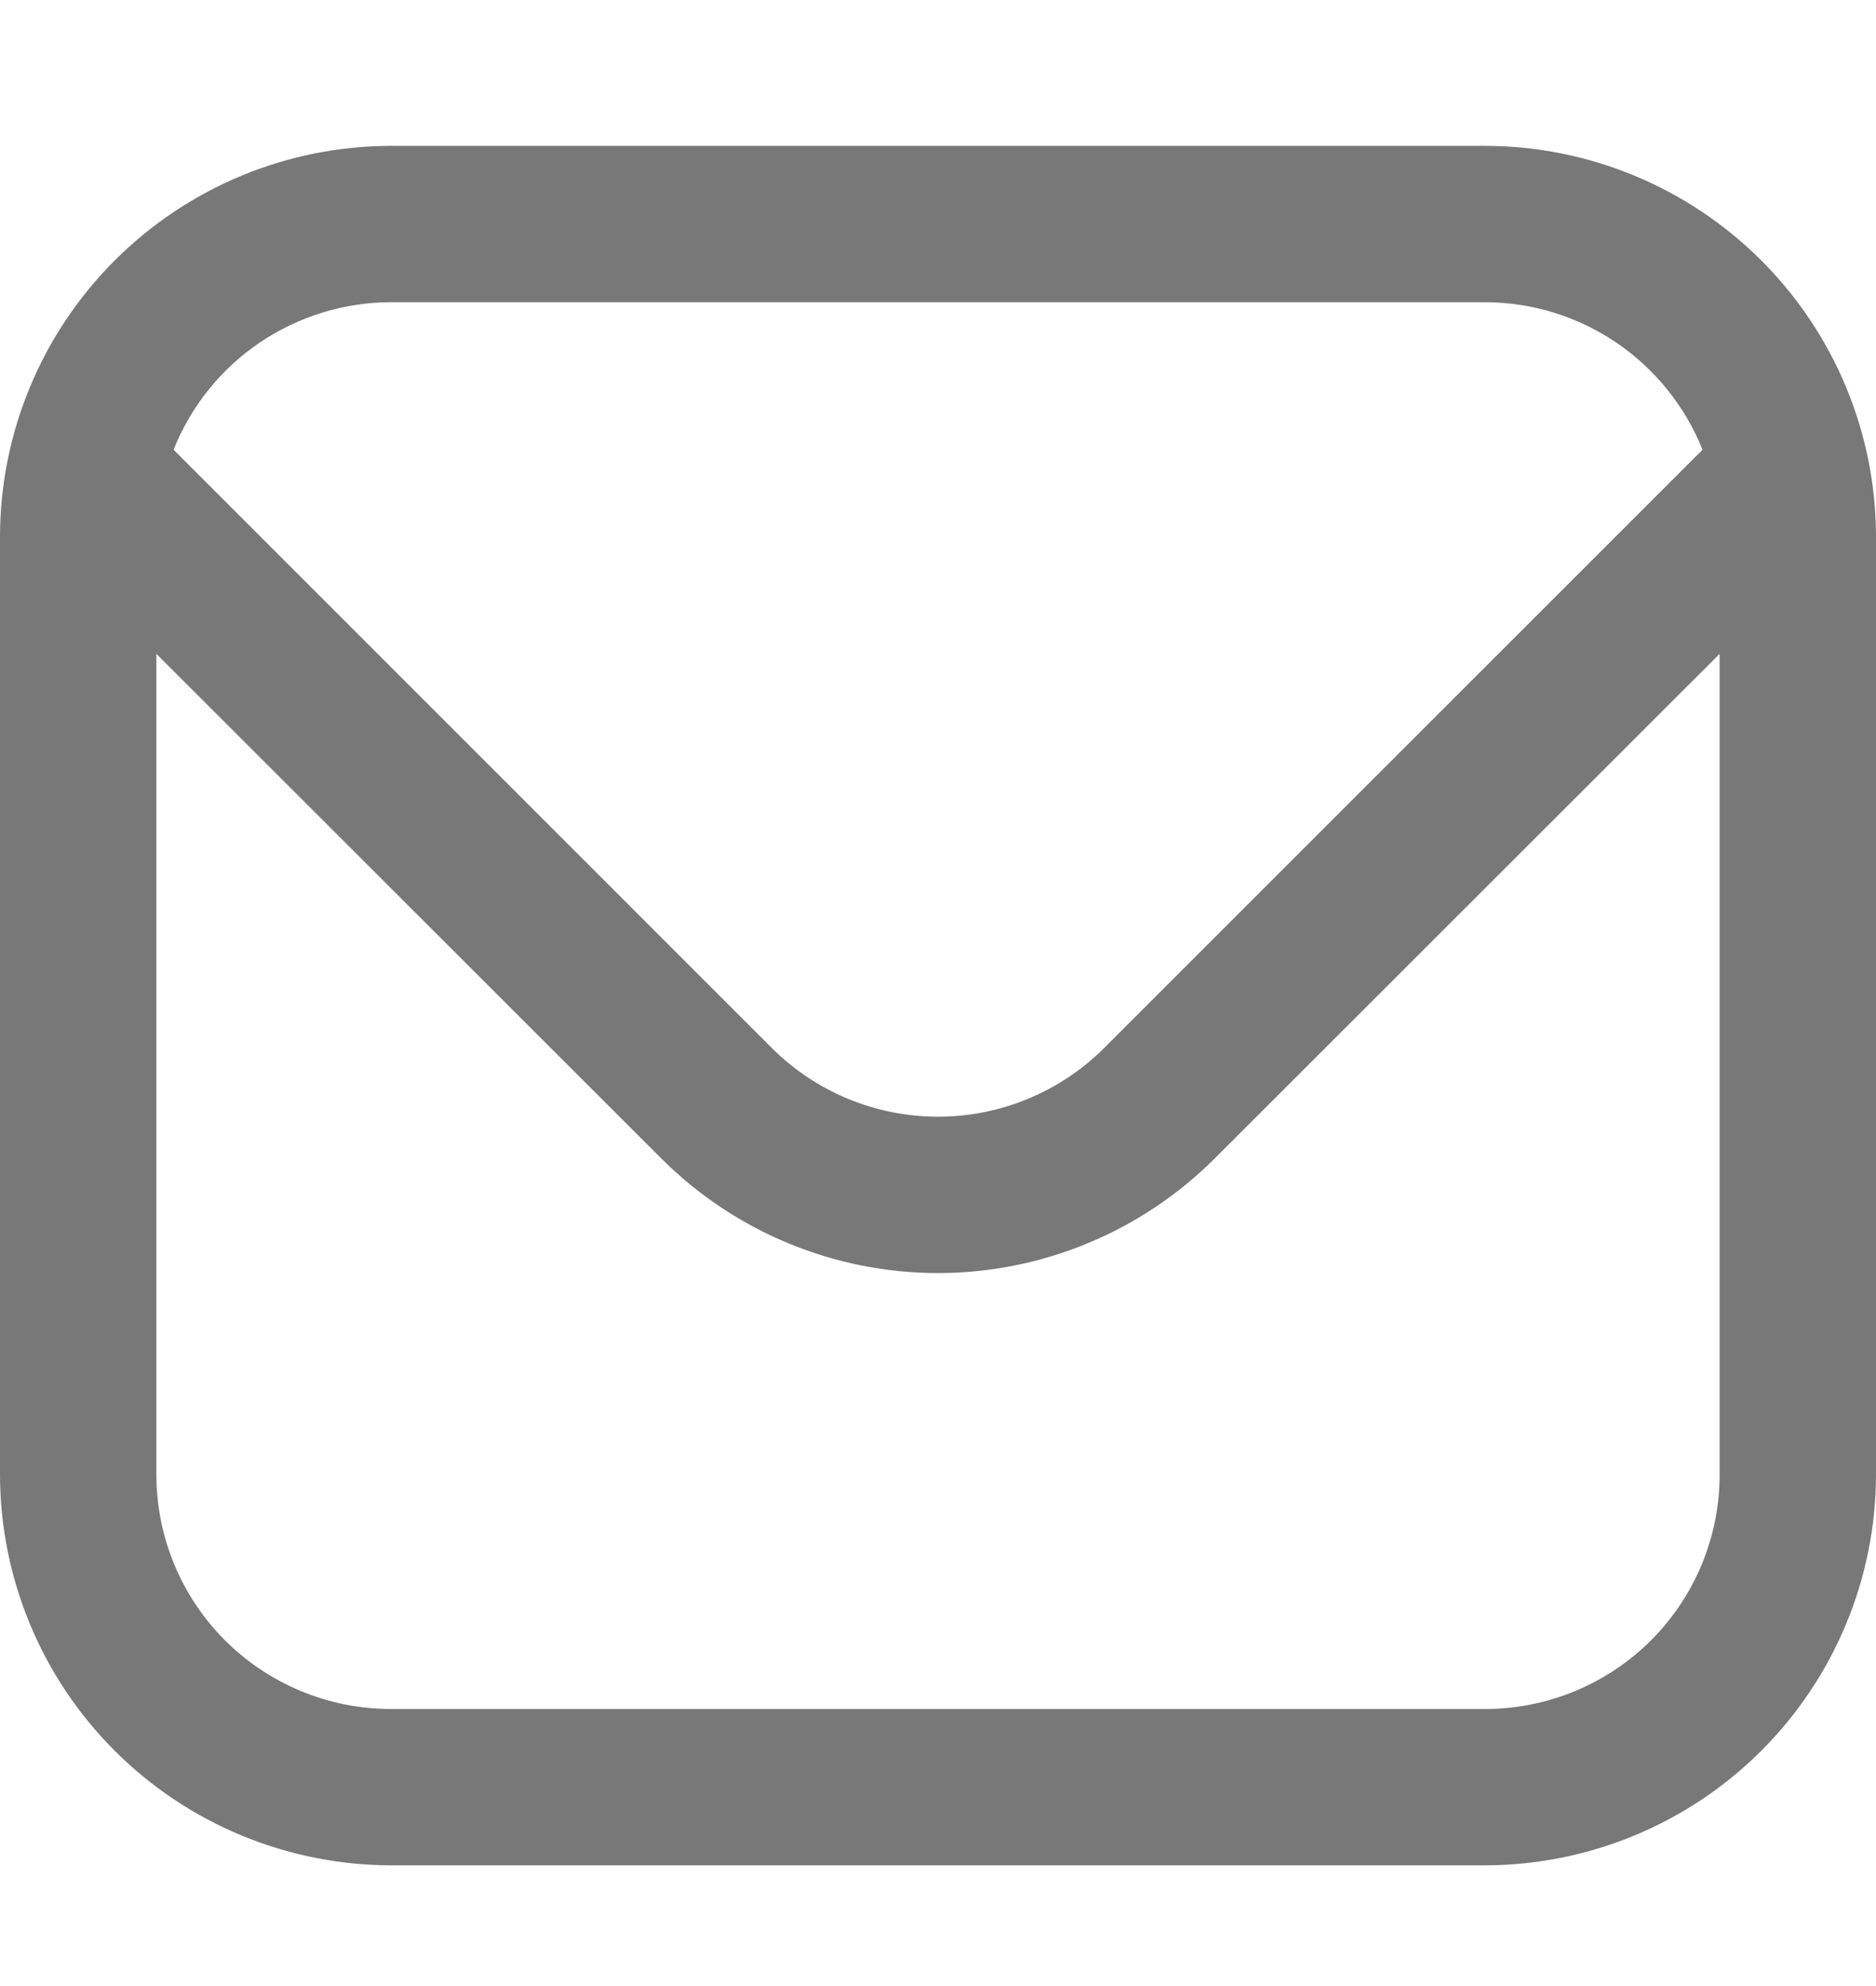 <svg width="17" height="18" viewBox="0 0 17 18" fill="none" xmlns="http://www.w3.org/2000/svg">
<g id="fi-rr-envelope" clip-path="url(#clip0_1307_33599)">
<path id="Vector" d="M13.458 1.322H3.542C2.603 1.323 1.703 1.697 1.039 2.361C0.375 3.025 0.001 3.925 0 4.864L0 13.364C0.001 14.303 0.375 15.203 1.039 15.867C1.703 16.531 2.603 16.904 3.542 16.906H13.458C14.397 16.904 15.297 16.531 15.961 15.867C16.625 15.203 16.999 14.303 17 13.364V4.864C16.999 3.925 16.625 3.025 15.961 2.361C15.297 1.697 14.397 1.323 13.458 1.322ZM3.542 2.739H13.458C13.883 2.74 14.297 2.868 14.648 3.106C14.998 3.344 15.27 3.682 15.428 4.076L10.003 9.501C9.604 9.898 9.063 10.121 8.5 10.121C7.937 10.121 7.396 9.898 6.997 9.501L1.573 4.076C1.73 3.682 2.001 3.344 2.352 3.106C2.703 2.868 3.118 2.74 3.542 2.739ZM13.458 15.489H3.542C2.978 15.489 2.438 15.265 2.039 14.867C1.641 14.468 1.417 13.928 1.417 13.364V5.926L5.995 10.502C6.66 11.165 7.561 11.538 8.5 11.538C9.439 11.538 10.34 11.165 11.005 10.502L15.583 5.926V13.364C15.583 13.928 15.36 14.468 14.961 14.867C14.562 15.265 14.022 15.489 13.458 15.489Z" fill="#787878"/>
</g>
<defs>
<clipPath id="clip0_1307_33599">
<rect width="17" height="17" fill="white" transform="translate(0 0.614)"/>
</clipPath>
</defs>
</svg>

